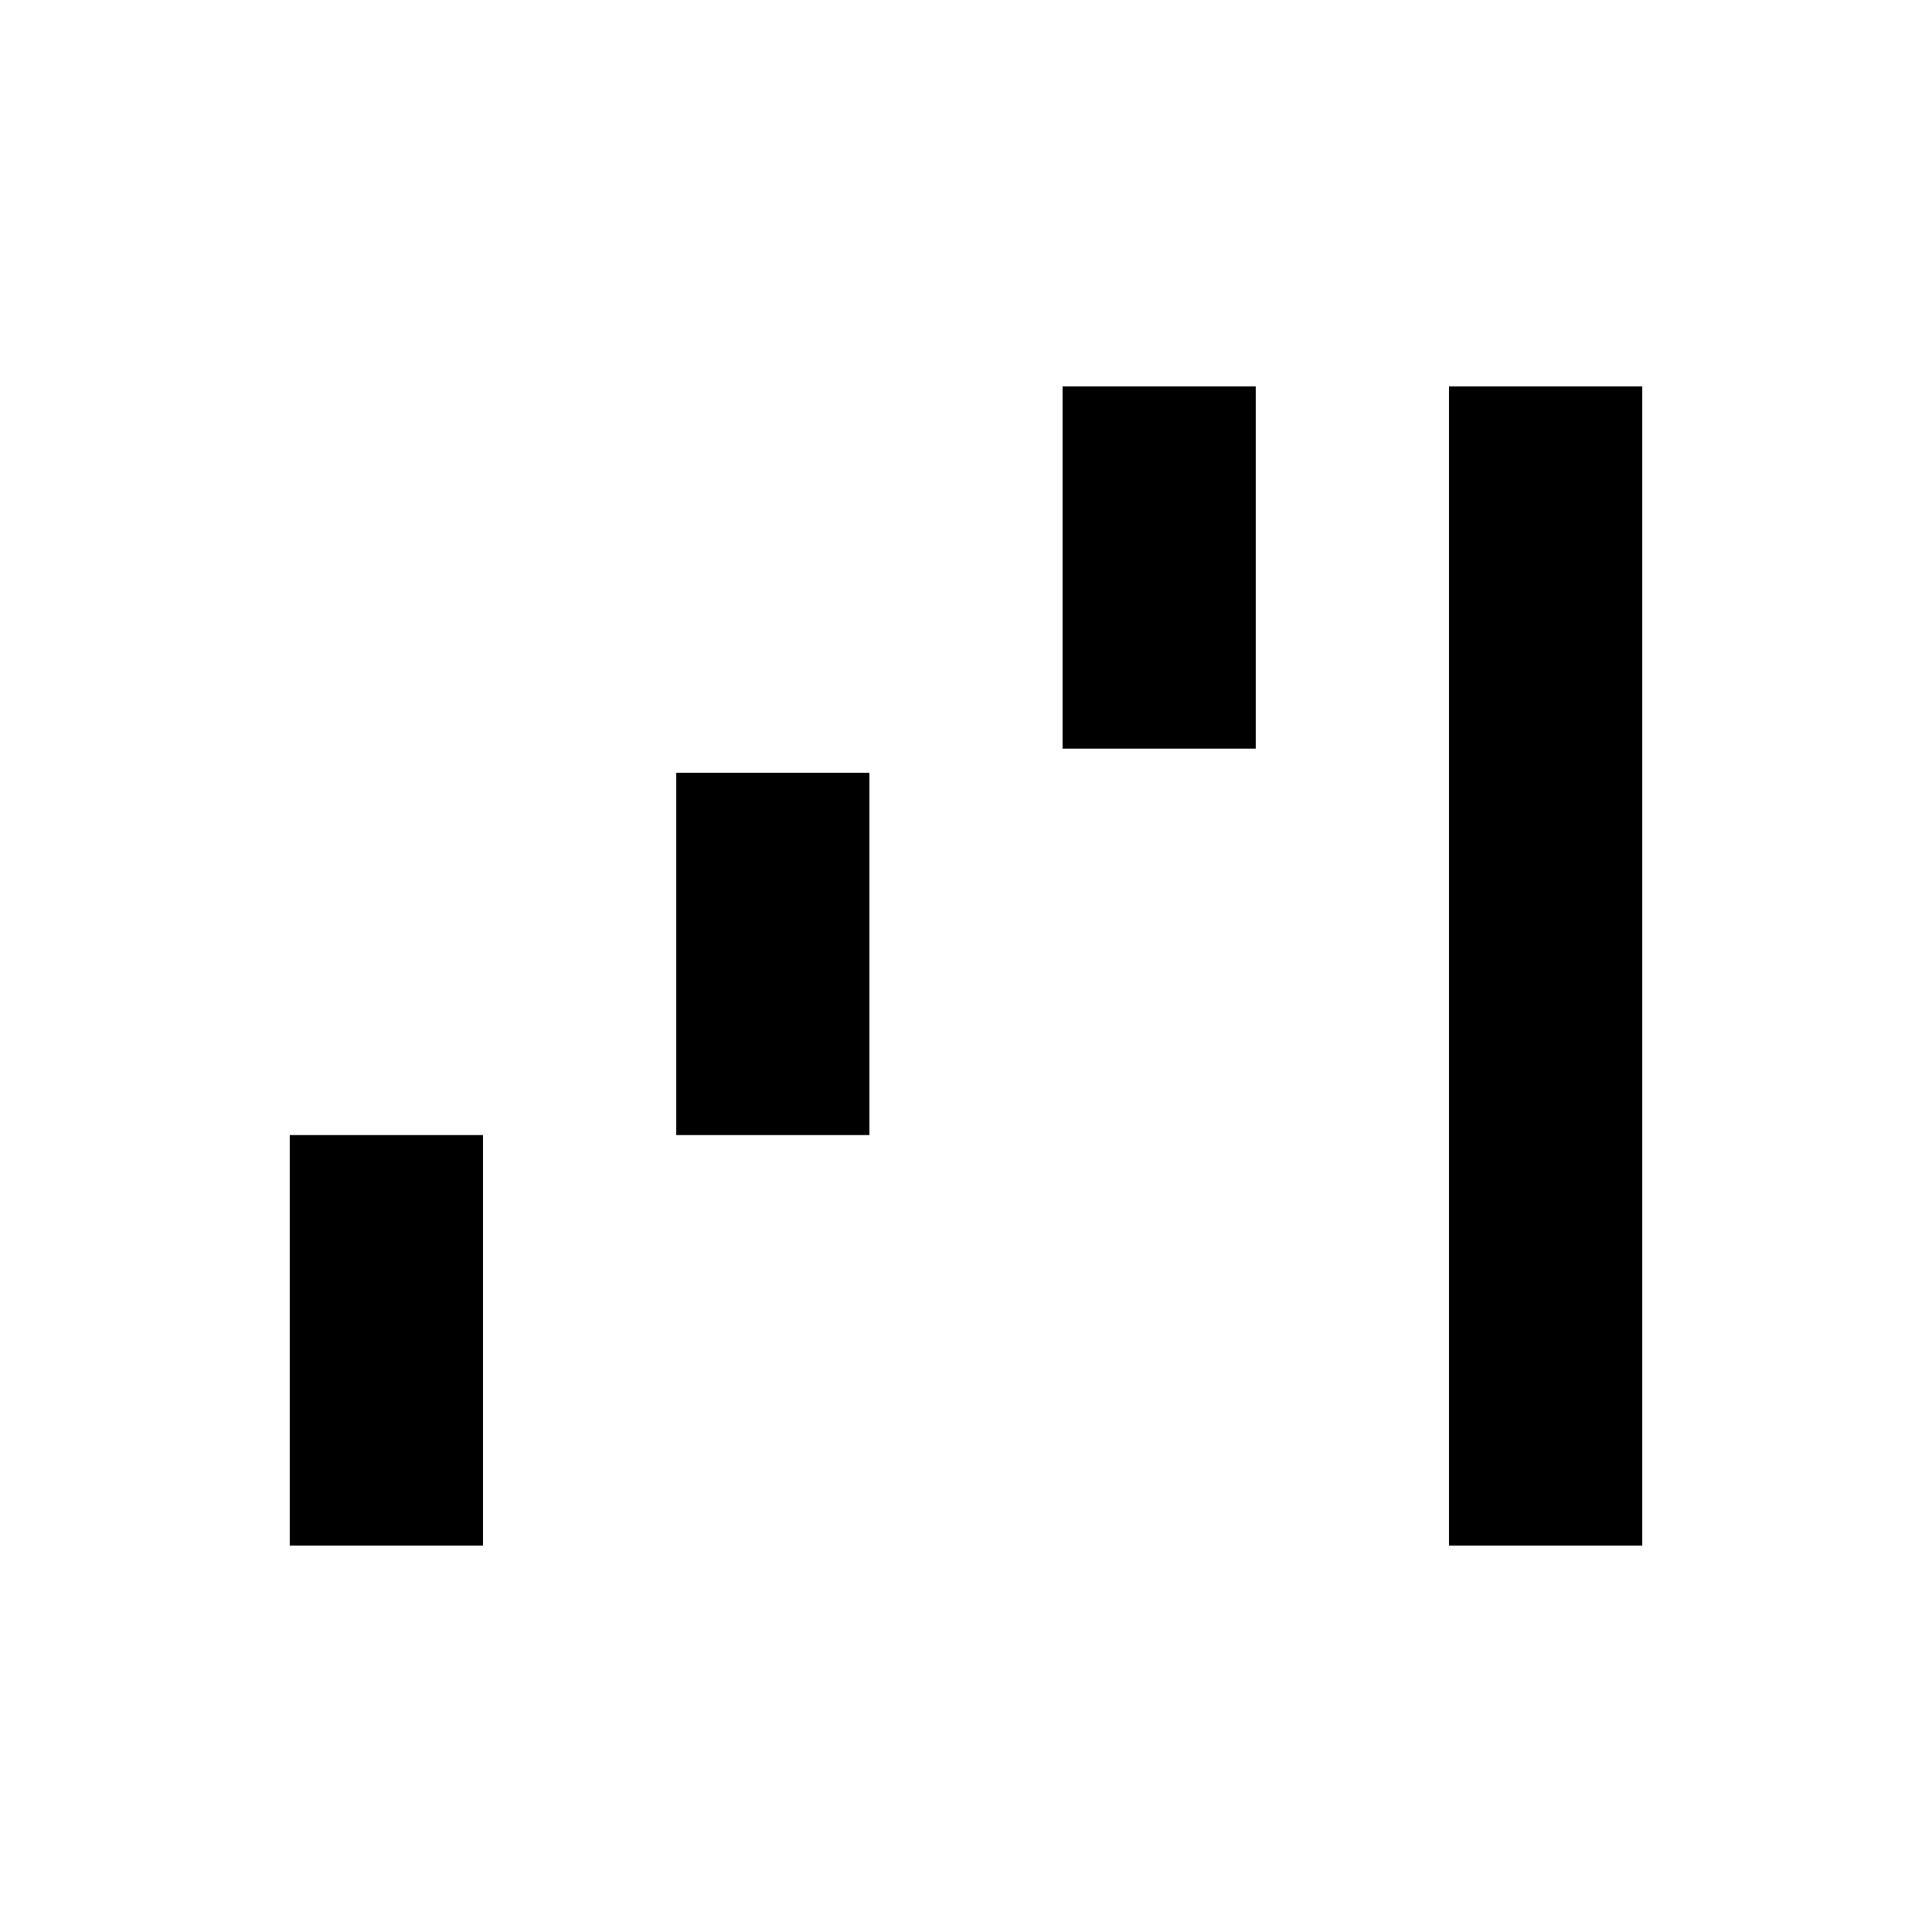 <svg xmlns="http://www.w3.org/2000/svg" height="20" viewBox="0 -960 960 960" width="20"><path d="M144-192v-204h96v204h-96Zm192-204v-180h96v180h-96Zm192-192v-180h96v180h-96Zm192 396v-576h96v576h-96Z"/></svg>
